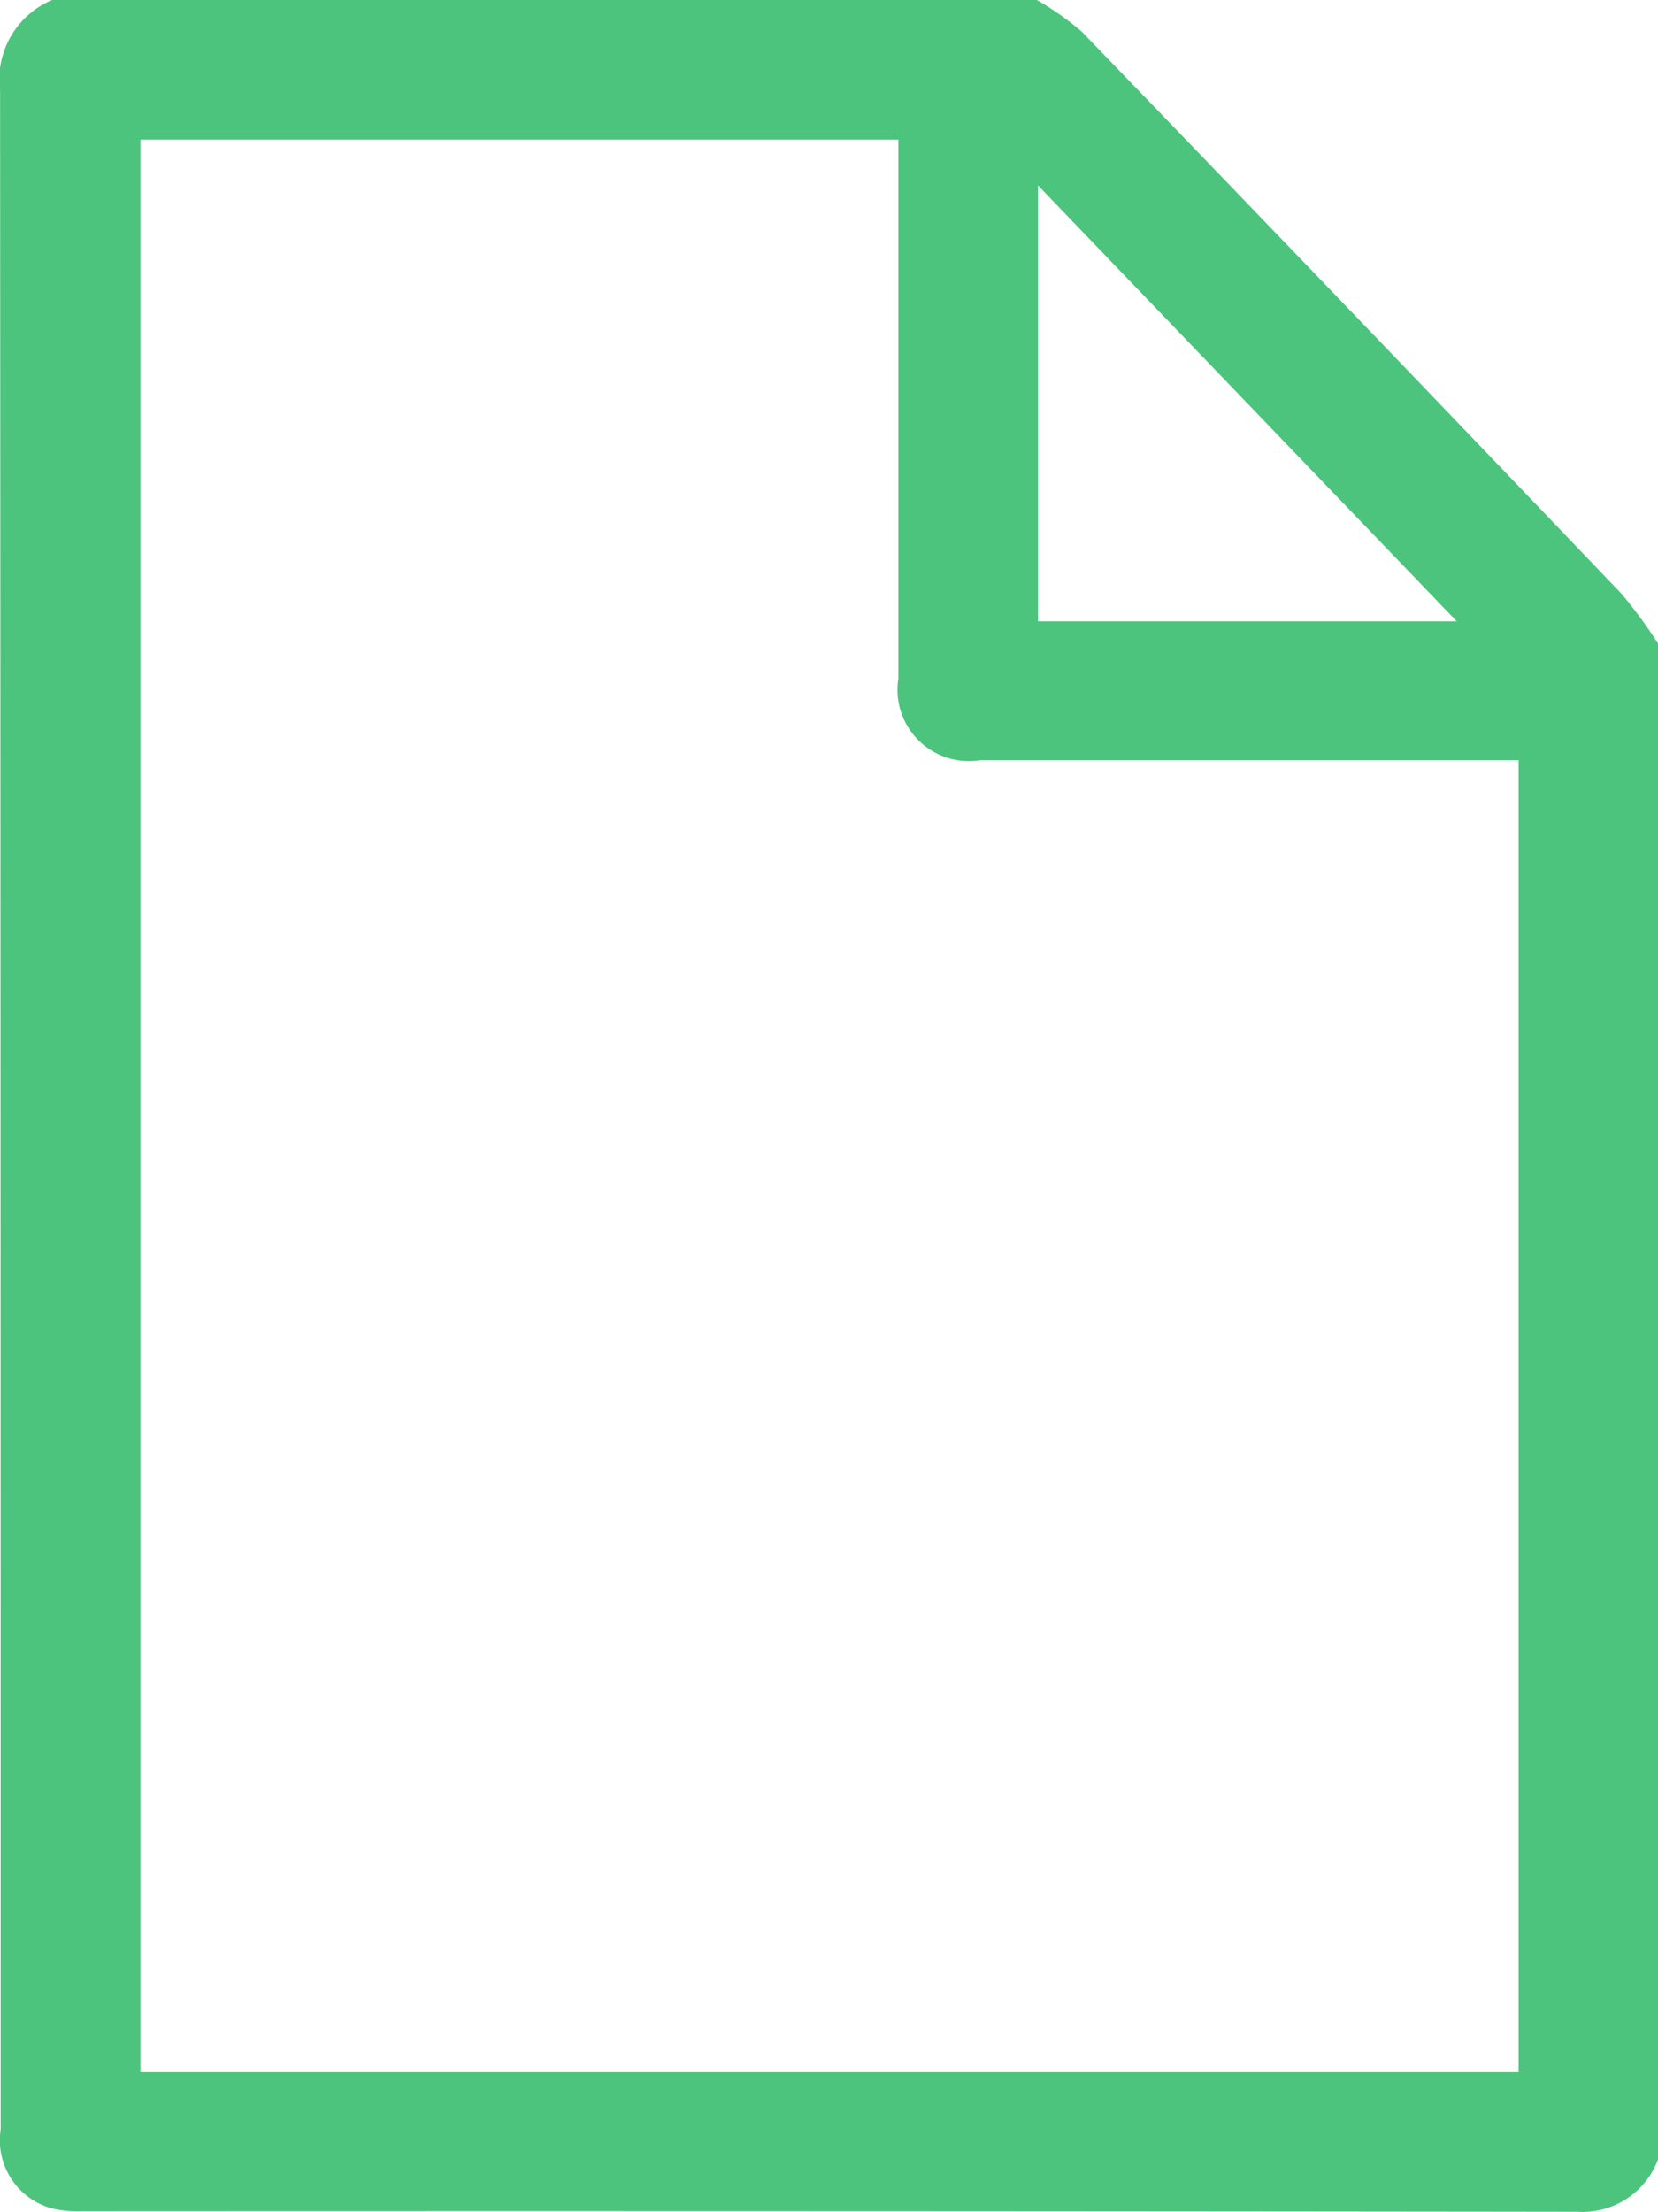<svg xmlns="http://www.w3.org/2000/svg" width="22" height="29.347" viewBox="0 0 22 29.347">
  <g id="Sd51DH.tif" transform="translate(3657.629 -3710.063)">
    <g id="Group_18050" data-name="Group 18050" transform="translate(-3657.629 3710.063)">
      <path id="Path_8861" data-name="Path 8861" d="M-3635.629,3718.6v20.115a1.067,1.067,0,0,1-1.066.693q-9.935-.012-19.869-.007a1.466,1.466,0,0,1-.368-.035.937.937,0,0,1-.688-1.051q0-13.522-.008-27.044a1.142,1.142,0,0,1,.695-1.21h13.058a3.778,3.778,0,0,1,.6.422q3.59,3.72,7.162,7.458A6.282,6.282,0,0,1-3635.629,3718.6Zm-10.08-6.684h-10.057v25.639h18.287v-17.407h-7.14a.947.947,0,0,1-1.09-1.082q0-3.409,0-6.818Zm7.409,6.39-5.556-5.783v5.783Z" transform="translate(3657.629 -3710.063)" fill="#4dc47d"/>
    </g>
  </g>
</svg>
